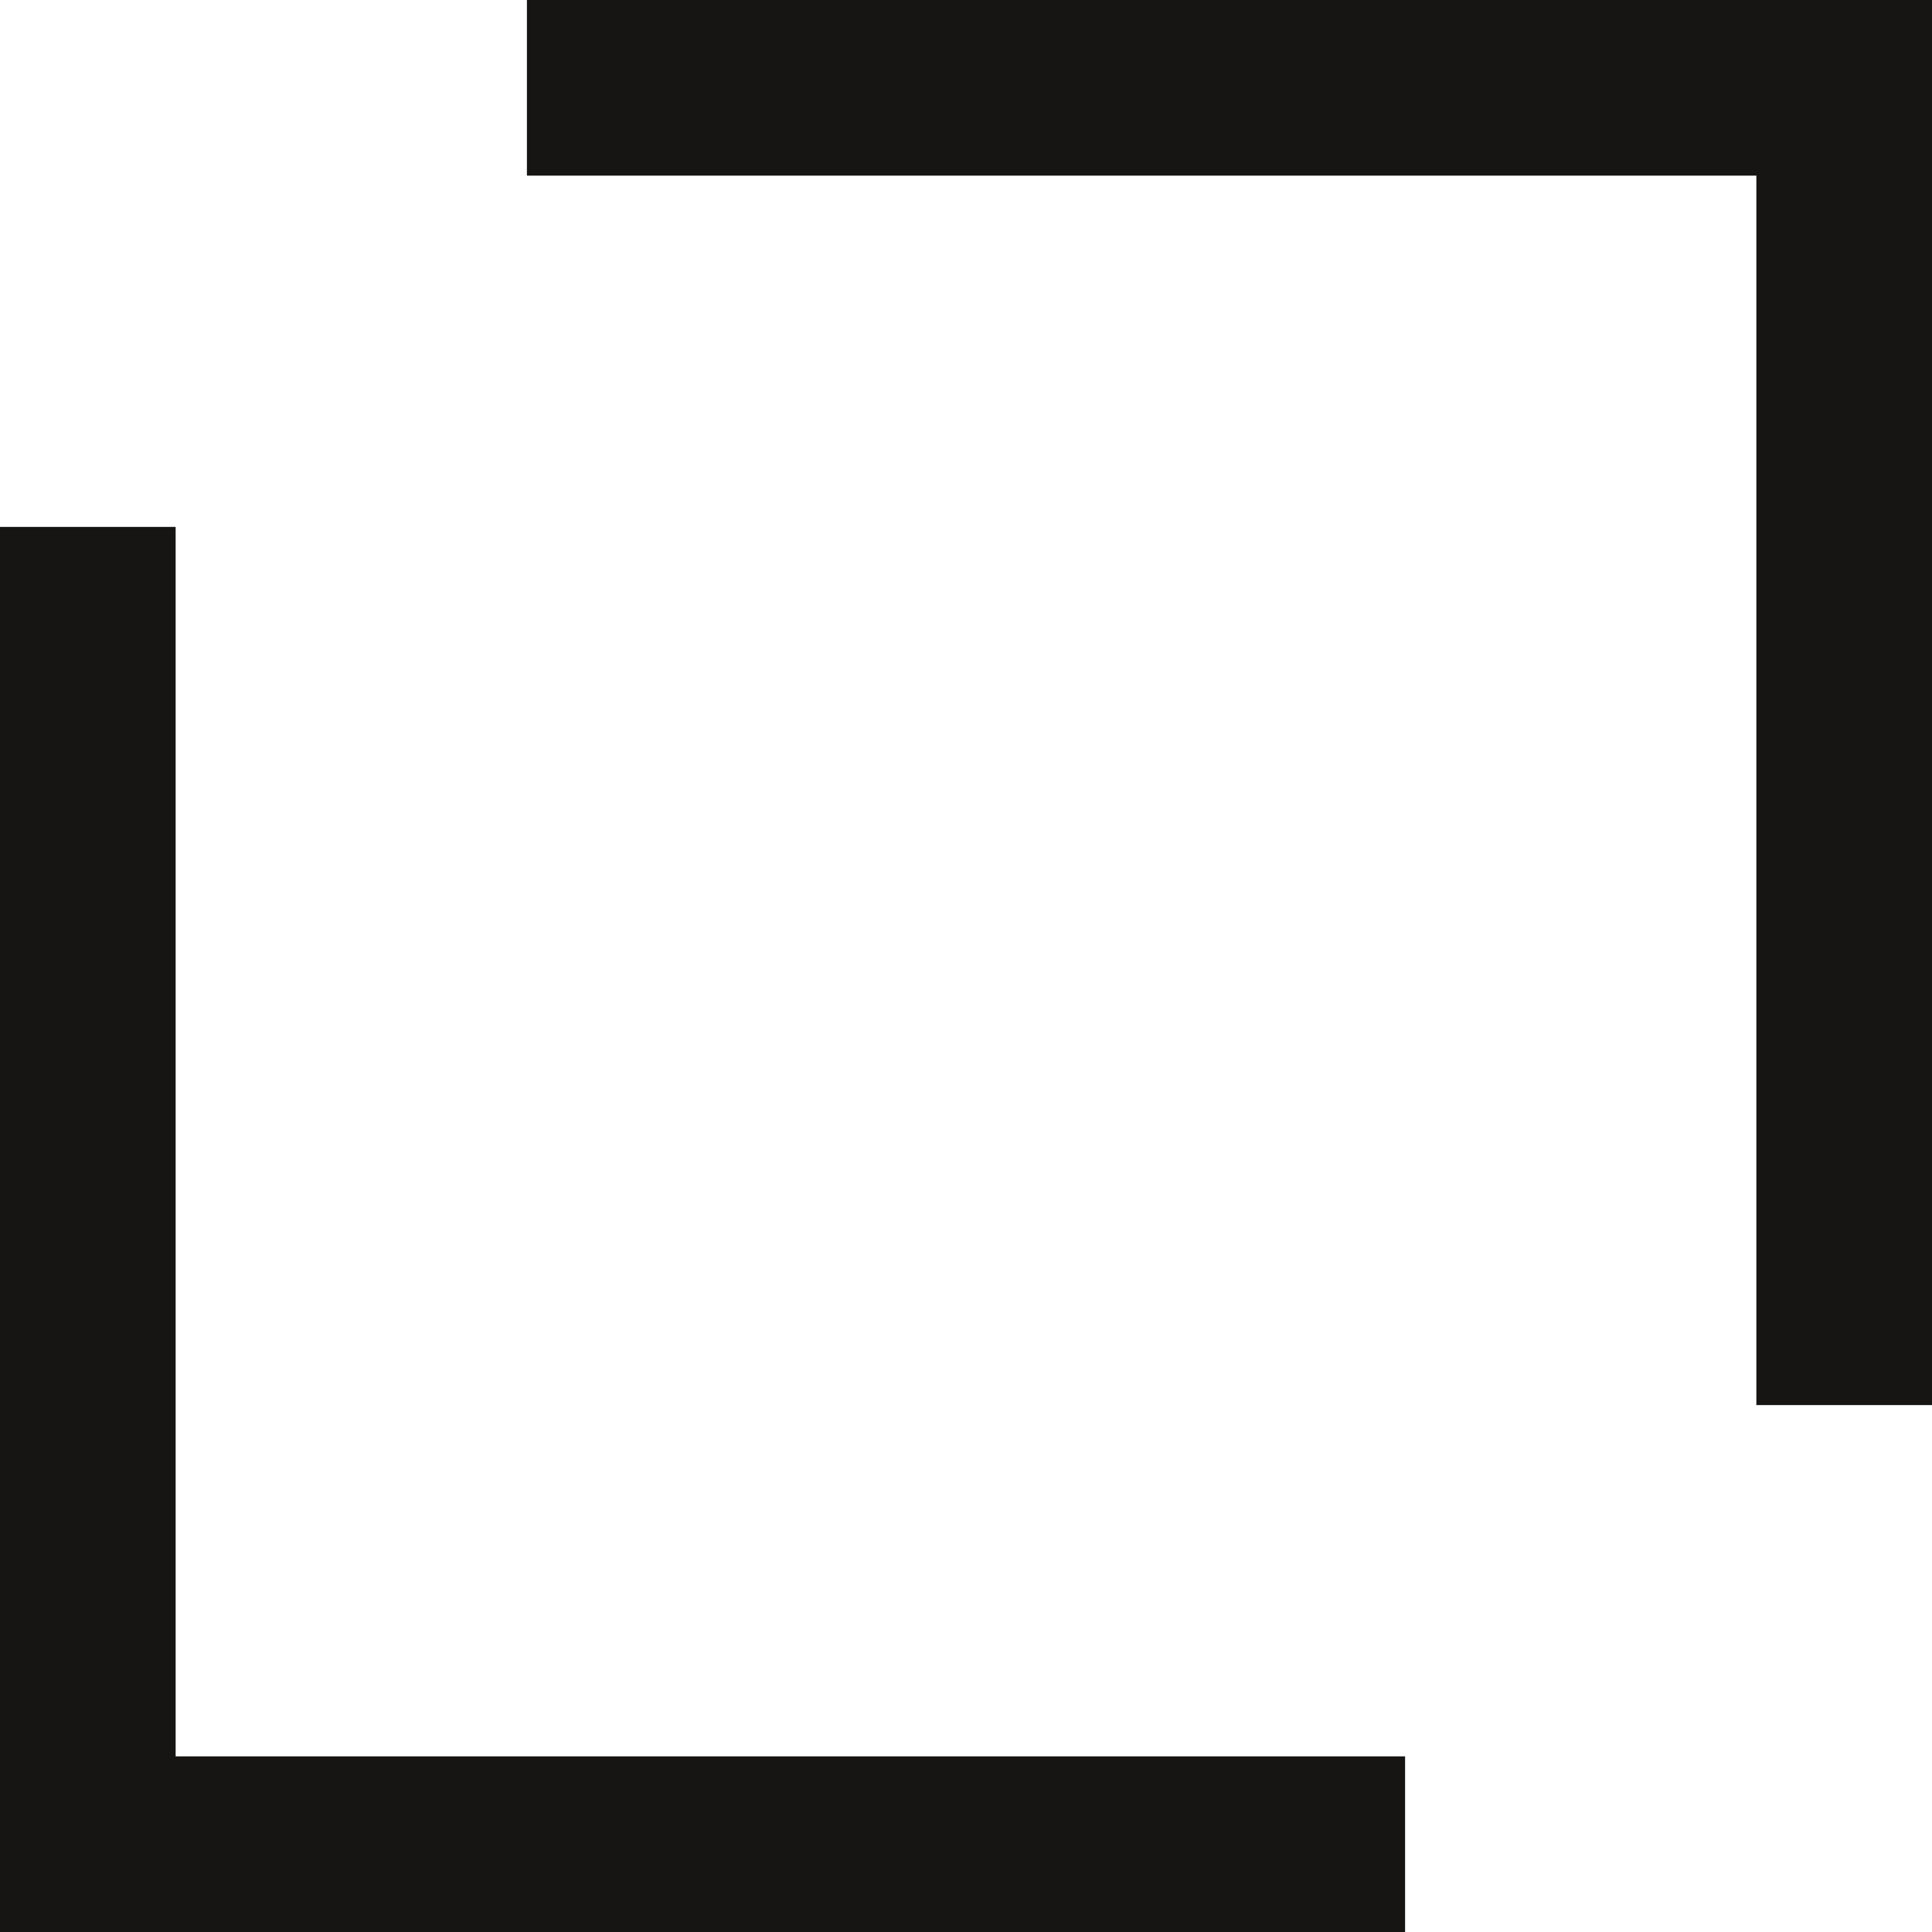 <svg width="22" height="22" viewBox="0 0 22 22" fill="none" xmlns="http://www.w3.org/2000/svg" icon="cut-type-guide"
    class="icon">
    <path d="M6 0H22V16H20V2H6V0Z" fill="#161514"></path>
    <path d="M16 22V20H2V6H0V22H16Z" fill="#161514"></path>
</svg>